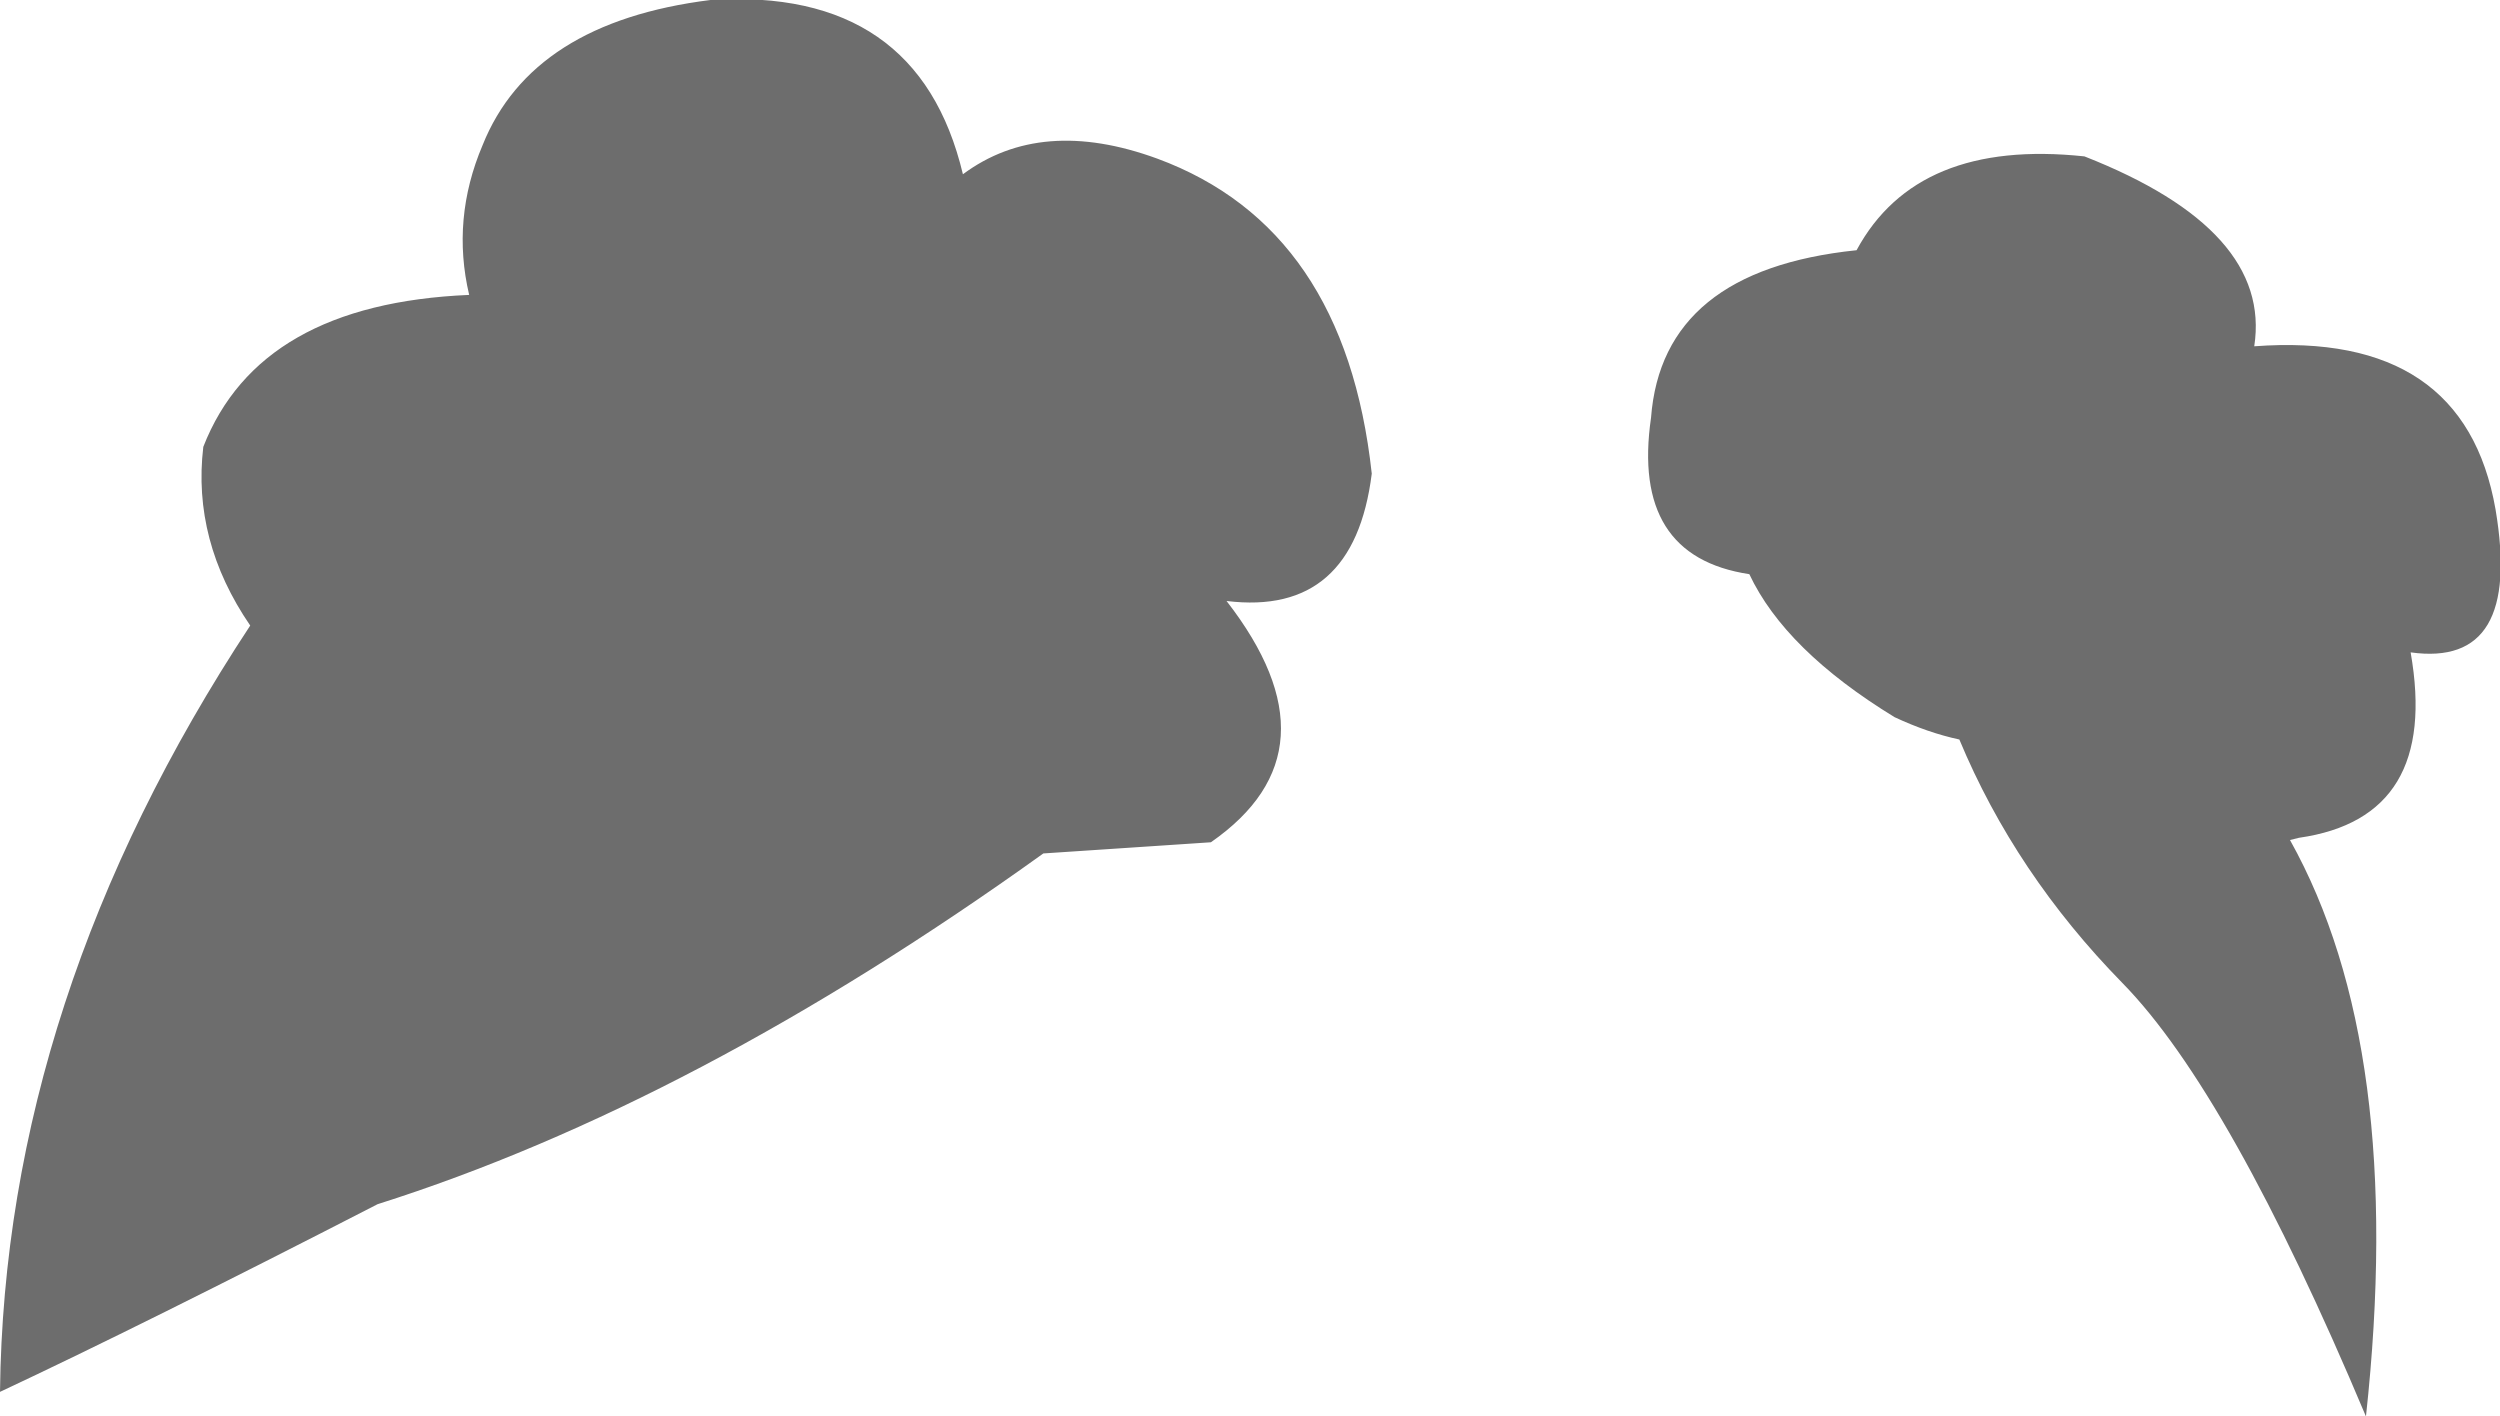 <?xml version="1.0" encoding="UTF-8" standalone="no"?>
<svg xmlns:xlink="http://www.w3.org/1999/xlink" height="31.7px" width="55.95px" xmlns="http://www.w3.org/2000/svg">
  <g transform="matrix(1.0, 0.0, 0.0, 1.0, 27.95, 15.85)">
    <path d="M11.2 -3.0 Q8.55 -3.4 9.0 -6.5 9.25 -9.8 13.6 -10.25 14.95 -12.75 18.7 -12.35 22.9 -10.7 22.5 -8.1 27.2 -8.45 27.9 -4.45 28.5 -0.9 26.0 -1.25 26.65 2.45 23.5 2.9 L23.3 2.95 Q25.9 7.6 25.0 15.85 21.95 8.6 19.55 6.15 17.15 3.7 15.9 0.7 15.2 0.55 14.45 0.2 12.0 -1.3 11.2 -3.0 M-0.5 -2.4 Q2.1 0.95 -0.85 3.0 L-4.6 3.25 Q-12.4 8.85 -19.5 11.1 -24.75 13.8 -27.95 15.3 -27.85 6.5 -22.35 -1.85 -23.65 -3.75 -23.4 -5.85 -22.15 -9.05 -17.45 -9.25 -17.85 -10.95 -17.15 -12.6 -16.05 -15.35 -12.05 -15.85 -7.4 -16.15 -6.4 -11.95 -4.65 -13.25 -2.05 -12.3 2.15 -10.75 2.75 -5.25 2.35 -2.05 -0.5 -2.4" fill="#6d6d6d" fill-rule="evenodd" stroke="none"/>
  </g>
</svg>
